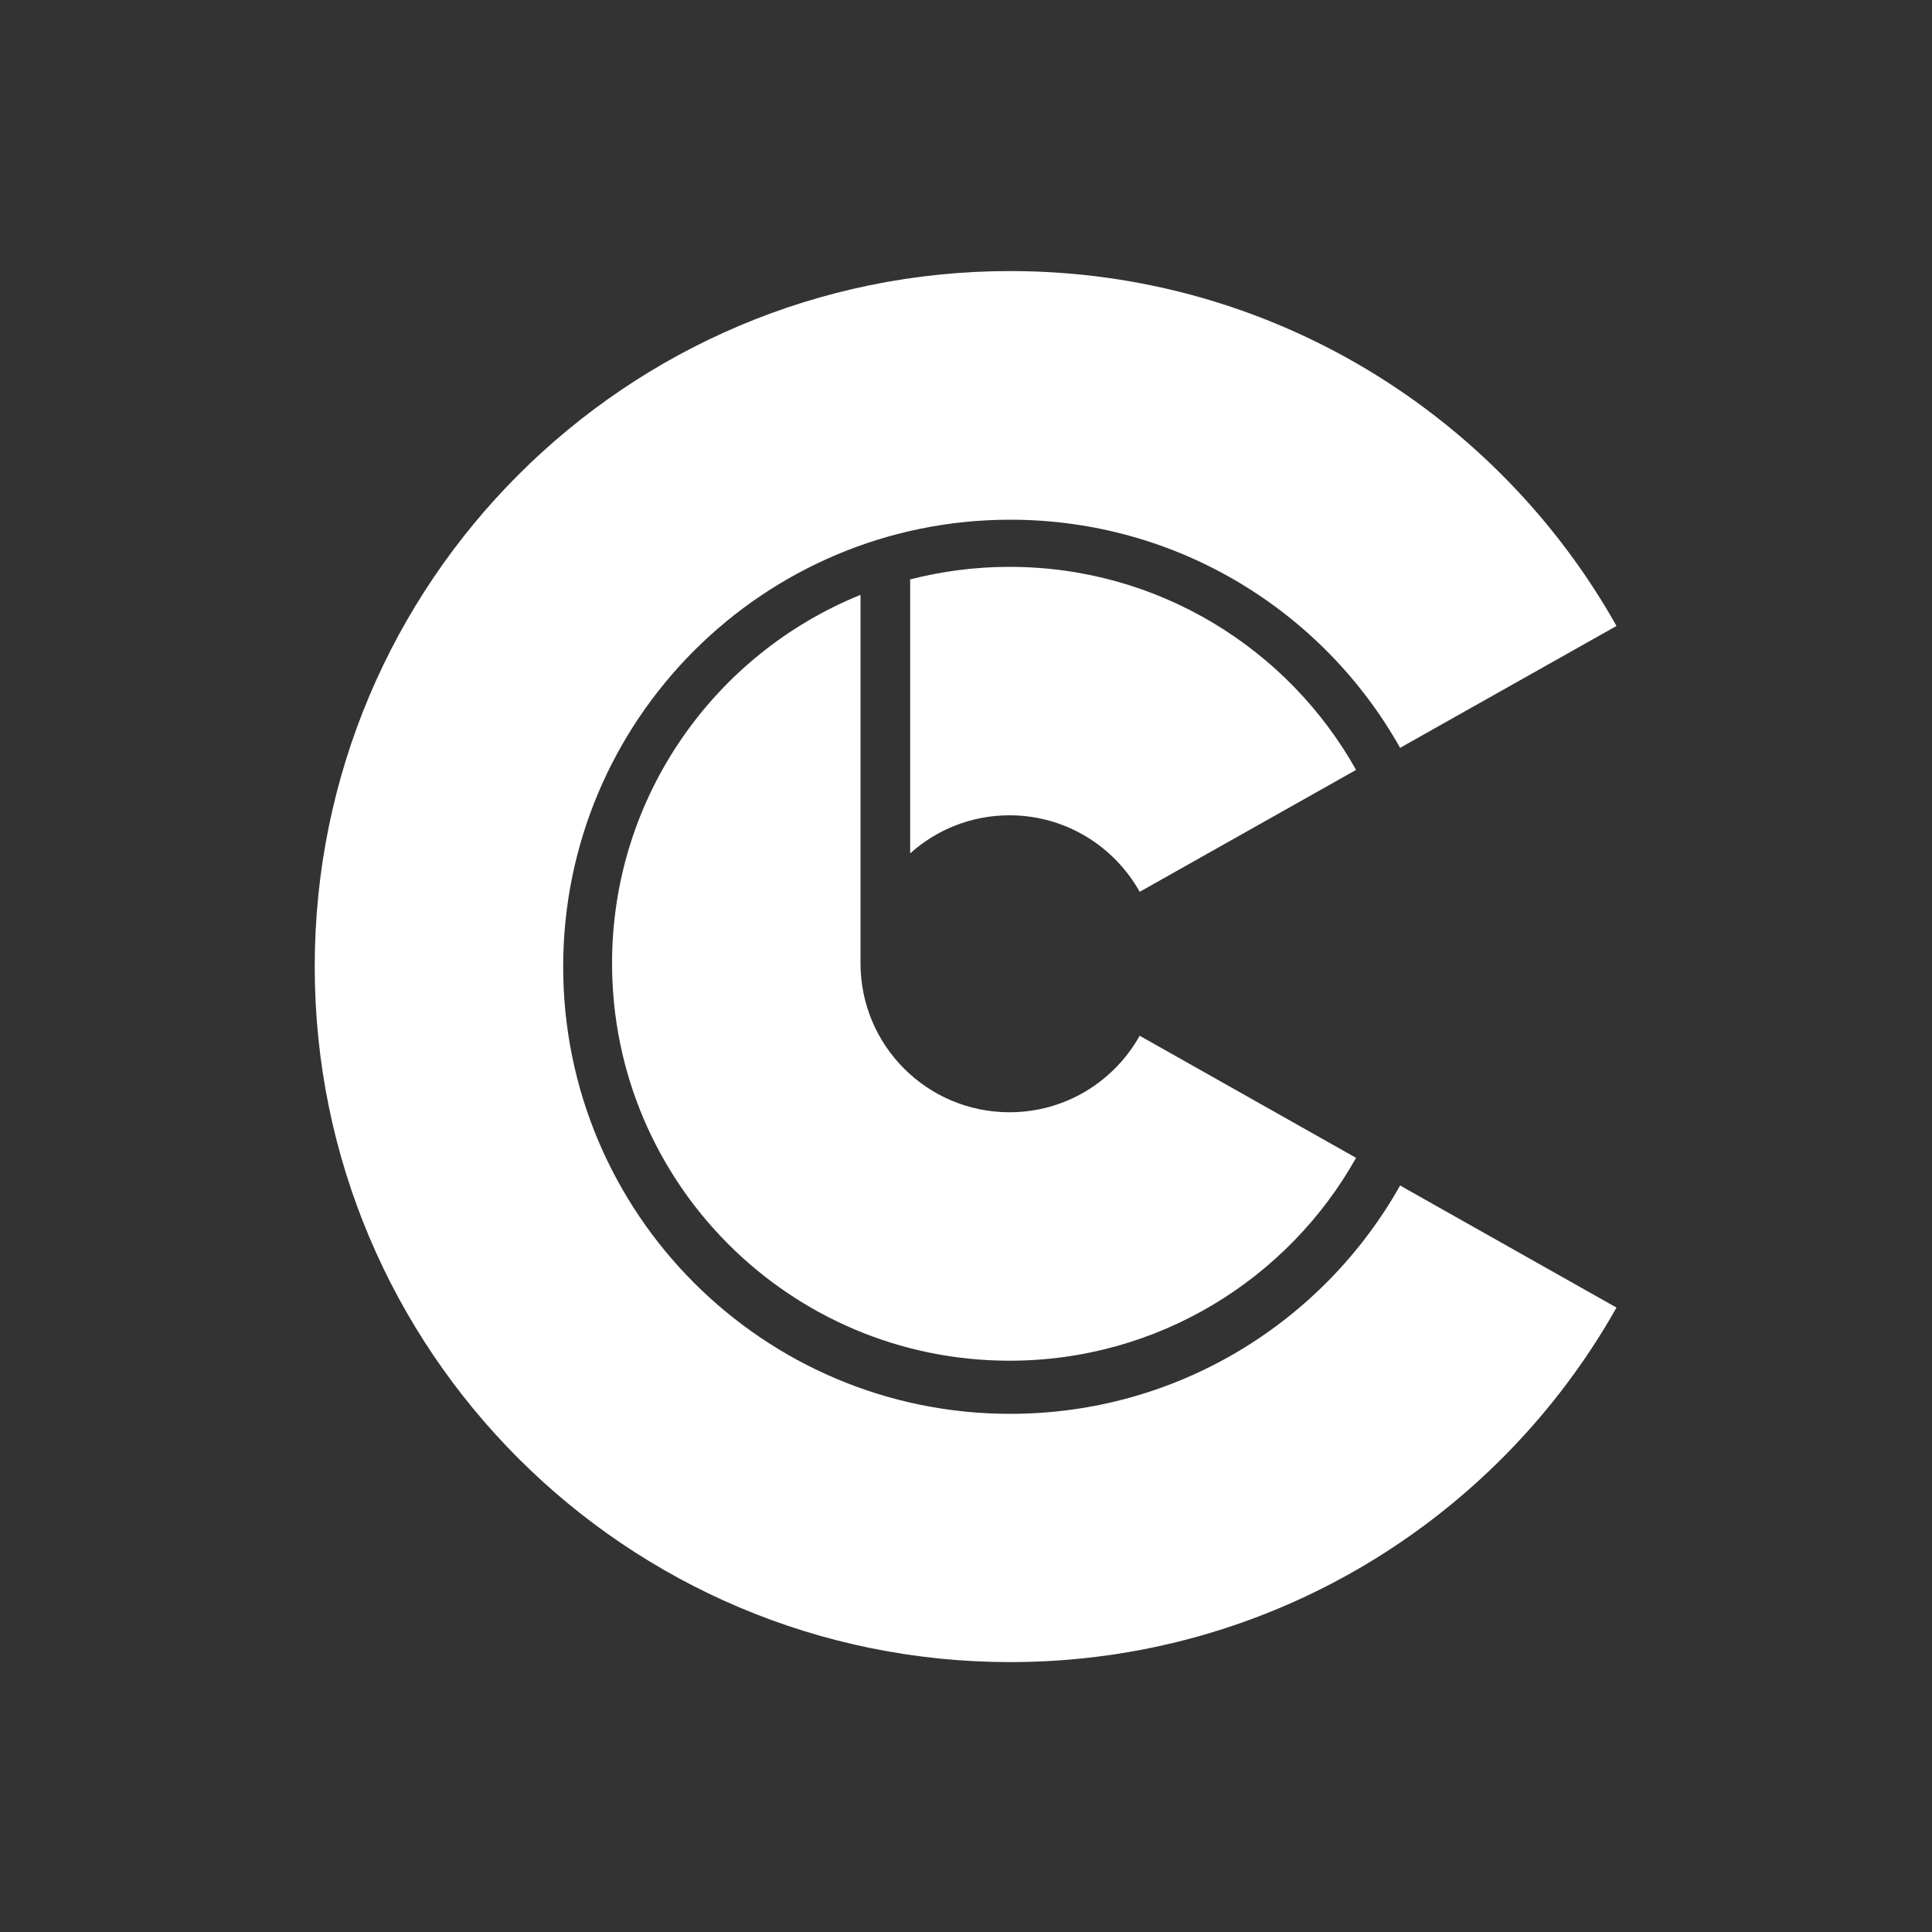 <?xml version="1.0" encoding="utf-8"?>
<!-- Generator: Adobe Illustrator 27.5.0, SVG Export Plug-In . SVG Version: 6.00 Build 0)  -->
<svg version="1.1" id="Layer_1" xmlns="http://www.w3.org/2000/svg" xmlns:xlink="http://www.w3.org/1999/xlink" x="0px" y="0px"
	 viewBox="0 0 1000 1000" style="enable-background:new 0 0 1000 1000;" xml:space="preserve">
<rect x="0" y="0" width="1000" height="1000" fill="#333333" stroke="none"/>
<style type="text/css">
	.st0{fill:#FFFFFF;}
</style>
<g>
	<g>
		<path class="st0" d="M522.5,293.4c-17.8,0-35,2.3-51.4,6.5l0,141.8c13.7-12.3,31.7-19.7,51.4-19.7c29,0,54.2,16,67.4,39.6
			l112-63.1C666.7,335.7,599.5,293.4,522.5,293.4z"/>
	</g>
	<g>
		<path class="st0" d="M724.7,613.6C685,684.2,609.5,731.8,522.9,731.8c-127.8,0-231.4-103.6-231.4-231.4
			c0-127.8,103.6-231.4,231.4-231.4c86.7,0,162.2,47.6,201.8,118.1l4.2-2.4l107.8-60.7C775,214.3,657.6,140.3,522.9,140.3
			c-198.9,0-360,161.2-360,360c0,198.8,161.1,360,360,360c134.7,0,252.1-74,313.8-183.5L728.9,616L724.7,613.6z"/>
	</g>
	<g>
		<path class="st0" d="M589.9,536.1c-13.2,23.6-38.4,39.6-67.4,39.6c-42.6,0-77.1-34.5-77.1-77.1l0-190.7
			c-75.4,30.5-128.6,104.4-128.6,190.7c0,113.6,92.1,205.7,205.7,205.7c77,0,144.2-42.3,179.4-105L589.9,536.1z"/>
	</g>
</g>
</svg>
